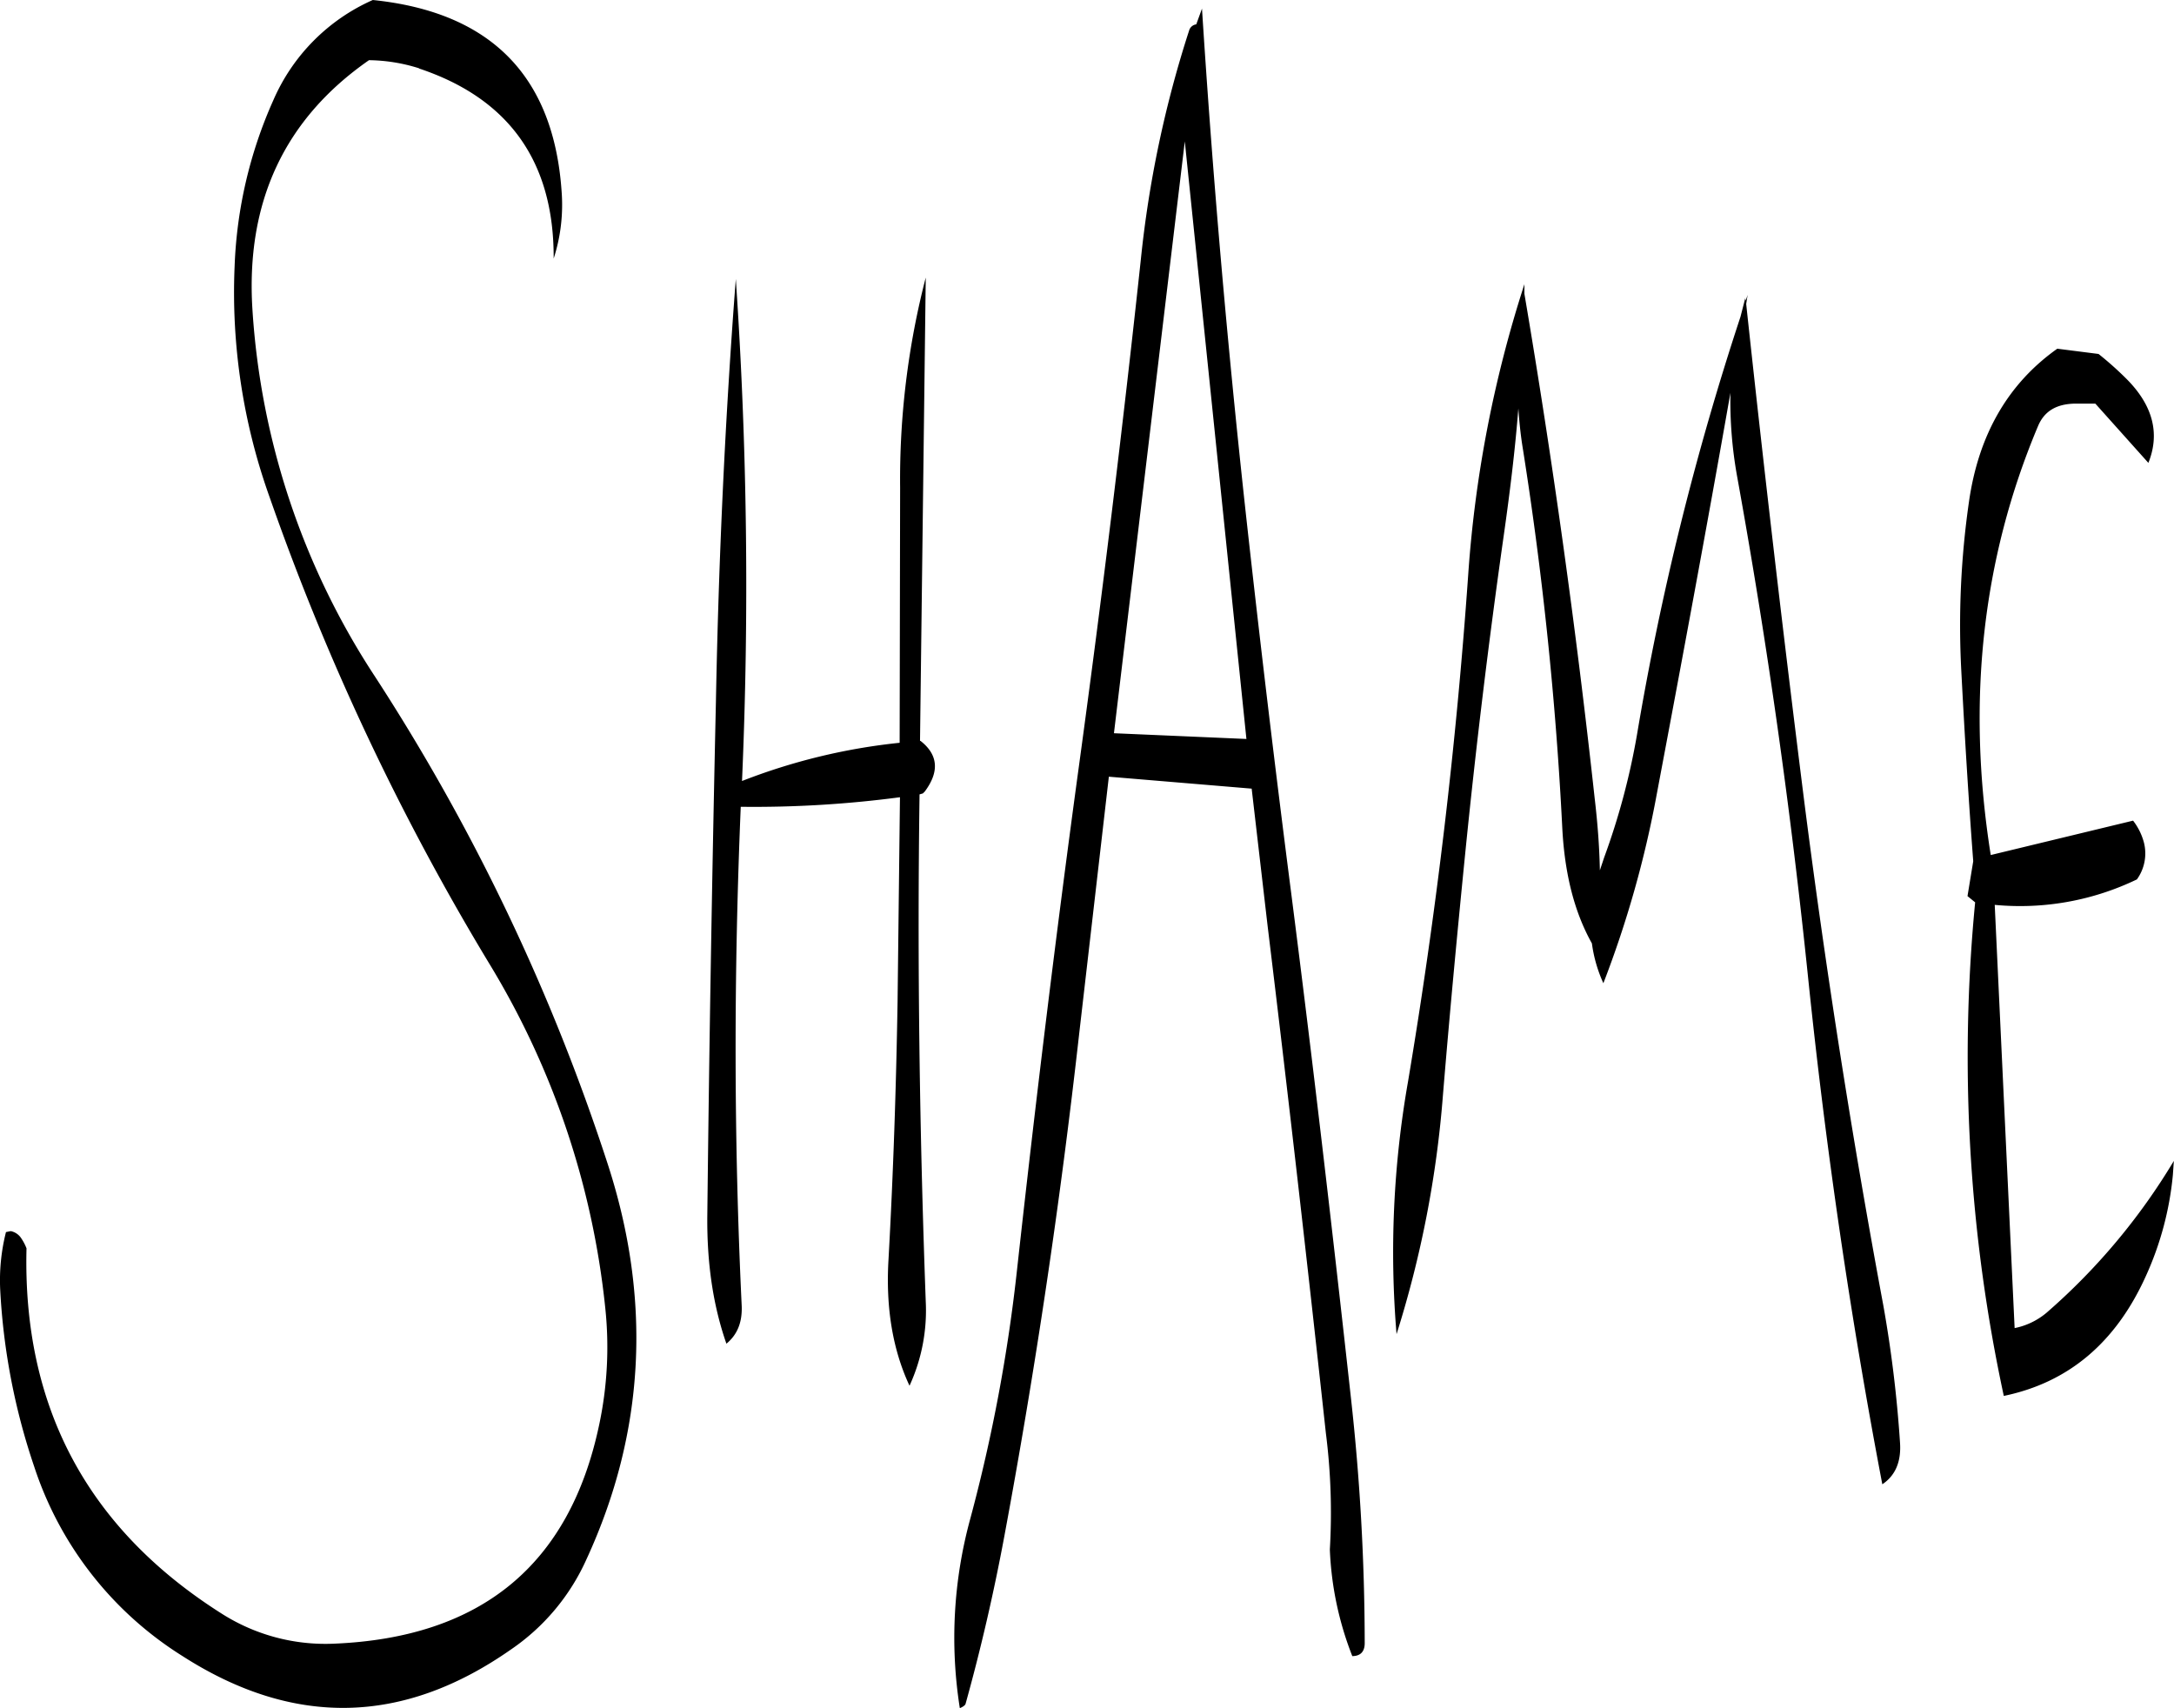 <svg id="Layer_1" data-name="Layer 1" xmlns="http://www.w3.org/2000/svg" viewBox="0 0 546.18 429.12"><defs><style>.cls-1{fill-rule:evenodd;}</style></defs><path class="cls-1" d="M290,253.8,307.8,105.12l15.48,150.12Zm-174.6-167q34,11.34,33.84,47.76a44,44,0,0,0,2-16.8Q148.26,74.16,103.8,69.6a48.74,48.74,0,0,0-25,25.2,112,112,0,0,0-9.72,41.76,152.43,152.43,0,0,0,8.76,57.84,625.44,625.44,0,0,0,55.2,117.24,207.1,207.1,0,0,1,29.16,86.52,93.7,93.7,0,0,1-1.56,29.52q-11.16,52.56-66.6,54.84A48.49,48.49,0,0,1,65.88,475q-50.58-32-49.08-91.8a12.72,12.72,0,0,0-1.32-2.52,4.1,4.1,0,0,0-2.64-1.8l-1.2.24a49.4,49.4,0,0,0-1.44,14.64A164.39,164.39,0,0,0,18.72,438,88.71,88.71,0,0,0,56,485.64Q97.8,512.46,138.48,484a54.28,54.28,0,0,0,19-22.68c14.76-32,16.44-65.28,5.28-99.48A519.22,519.22,0,0,0,104.4,239.64a189.62,189.62,0,0,1-30.84-92.28Q71,106.86,102.84,84.72A43.28,43.28,0,0,1,115.44,86.76ZM236.28,192.12l-.12,64.08a151.7,151.7,0,0,0-39.6,9.6A1131.89,1131.89,0,0,0,195,139.68c-2.64,34.44-4.32,70-5,106.32q-1.44,64.44-2.16,129c-.12,11.88,1.44,22.56,4.8,32.16,2.76-2.28,4-5.4,3.84-9.48-2-41.76-2-83.52-.24-125.4a279.08,279.08,0,0,0,40-2.4l-.6,51.36c-.36,21.6-1.08,43.2-2.28,64.8-.72,12.12,1.08,22.68,5.28,31.68a45.26,45.26,0,0,0,4.08-21.12c-1.56-42.6-2.16-85.08-1.56-127.44l.84-.24.48-.48c3.72-5,3.36-9.24-1.08-12.72h-.12l1.44-116.4A202.17,202.17,0,0,0,236.28,192.12Zm74.4-116.4a2.16,2.16,0,0,0-1.8,1.56,278.13,278.13,0,0,0-12.12,57.48q-6.84,63.54-15.48,126.72c-5.76,42.12-10.92,84.48-15.6,126.84a413.06,413.06,0,0,1-11.76,62.76,113.31,113.31,0,0,0-2.64,47.64q1.26-.54,1.44-1.08c3.84-13.8,7.08-27.84,9.72-42q11.7-62.82,18.84-126.48l7.44-64.44,35.88,3,4,34.44c5.16,42.36,10,84.84,14.64,127.44a158.29,158.29,0,0,1,1,29.28,82.06,82.06,0,0,0,5.64,26.76c2,0,3.12-1.08,3.12-3.24a563.11,563.11,0,0,0-3.48-61.8c-4.68-42.36-9.6-84.6-15-126.72q-6.12-47.52-11.4-95.4-7-63.9-11-126.72Zm82.44,67.92V141A304.76,304.76,0,0,0,379,214q-4.5,64.08-15.12,127.32A247.48,247.48,0,0,0,361,404.76a267.5,267.5,0,0,0,11.64-59.88c1.68-20.4,3.6-40.8,5.64-61.2q4-39.78,9.6-79.2c1.56-10.92,2.88-21.6,3.72-32.28.24,3.48.6,7,1.2,10.56a898.93,898.93,0,0,1,9.84,94.92c.6,11.4,3,21,7.44,28.92a35.24,35.24,0,0,0,2.88,10,264.24,264.24,0,0,0,13.44-47.64c6.36-33.72,12.6-67.2,18.48-100.68a106.81,106.81,0,0,0,1.68,21q11.34,62.64,17.88,126.36,6.66,64.26,18.6,126.84c3.24-2.16,4.8-5.64,4.44-10.56a313.39,313.39,0,0,0-4.2-34.44q-11.7-62.82-19.8-126.12-7.92-62.82-14.64-125.4l.36-2.28-.48,1.44-.12-.6-1.2,4.68a710.53,710.53,0,0,0-26,105A176.64,176.64,0,0,1,413.16,285l-1.08,3.24c-.12-6.12-.6-12.12-1.32-18.24q-7-63.9-17.64-126.6ZM527,157.2c-12.36,8.76-19.8,21.6-22.2,38.52a217,217,0,0,0-1.92,42.36c.84,16.08,1.8,32,3,47.88l-1.44,8.76,1.92,1.56a404,404,0,0,0,7.2,124c16.2-3.36,28.08-13.32,35.64-30a79.18,79.18,0,0,0,6.84-25.56l.24-3.48a158.45,158.45,0,0,1-32,38.16,17.91,17.91,0,0,1-8,3.84l-5-106.32A67.55,67.55,0,0,0,547,290.52a11.15,11.15,0,0,0,1.8-9.12,15.44,15.44,0,0,0-2.76-5.64l-35.76,8.64q-9.18-57.78,11.88-107.76c1.56-3.72,4.56-5.52,9.12-5.64h5.28l13.32,14.88c3-7.44,1.08-14.52-5.52-21.12a83.71,83.71,0,0,0-7-6.24Z" transform="translate(-10.14 -69.6)"/></svg>
